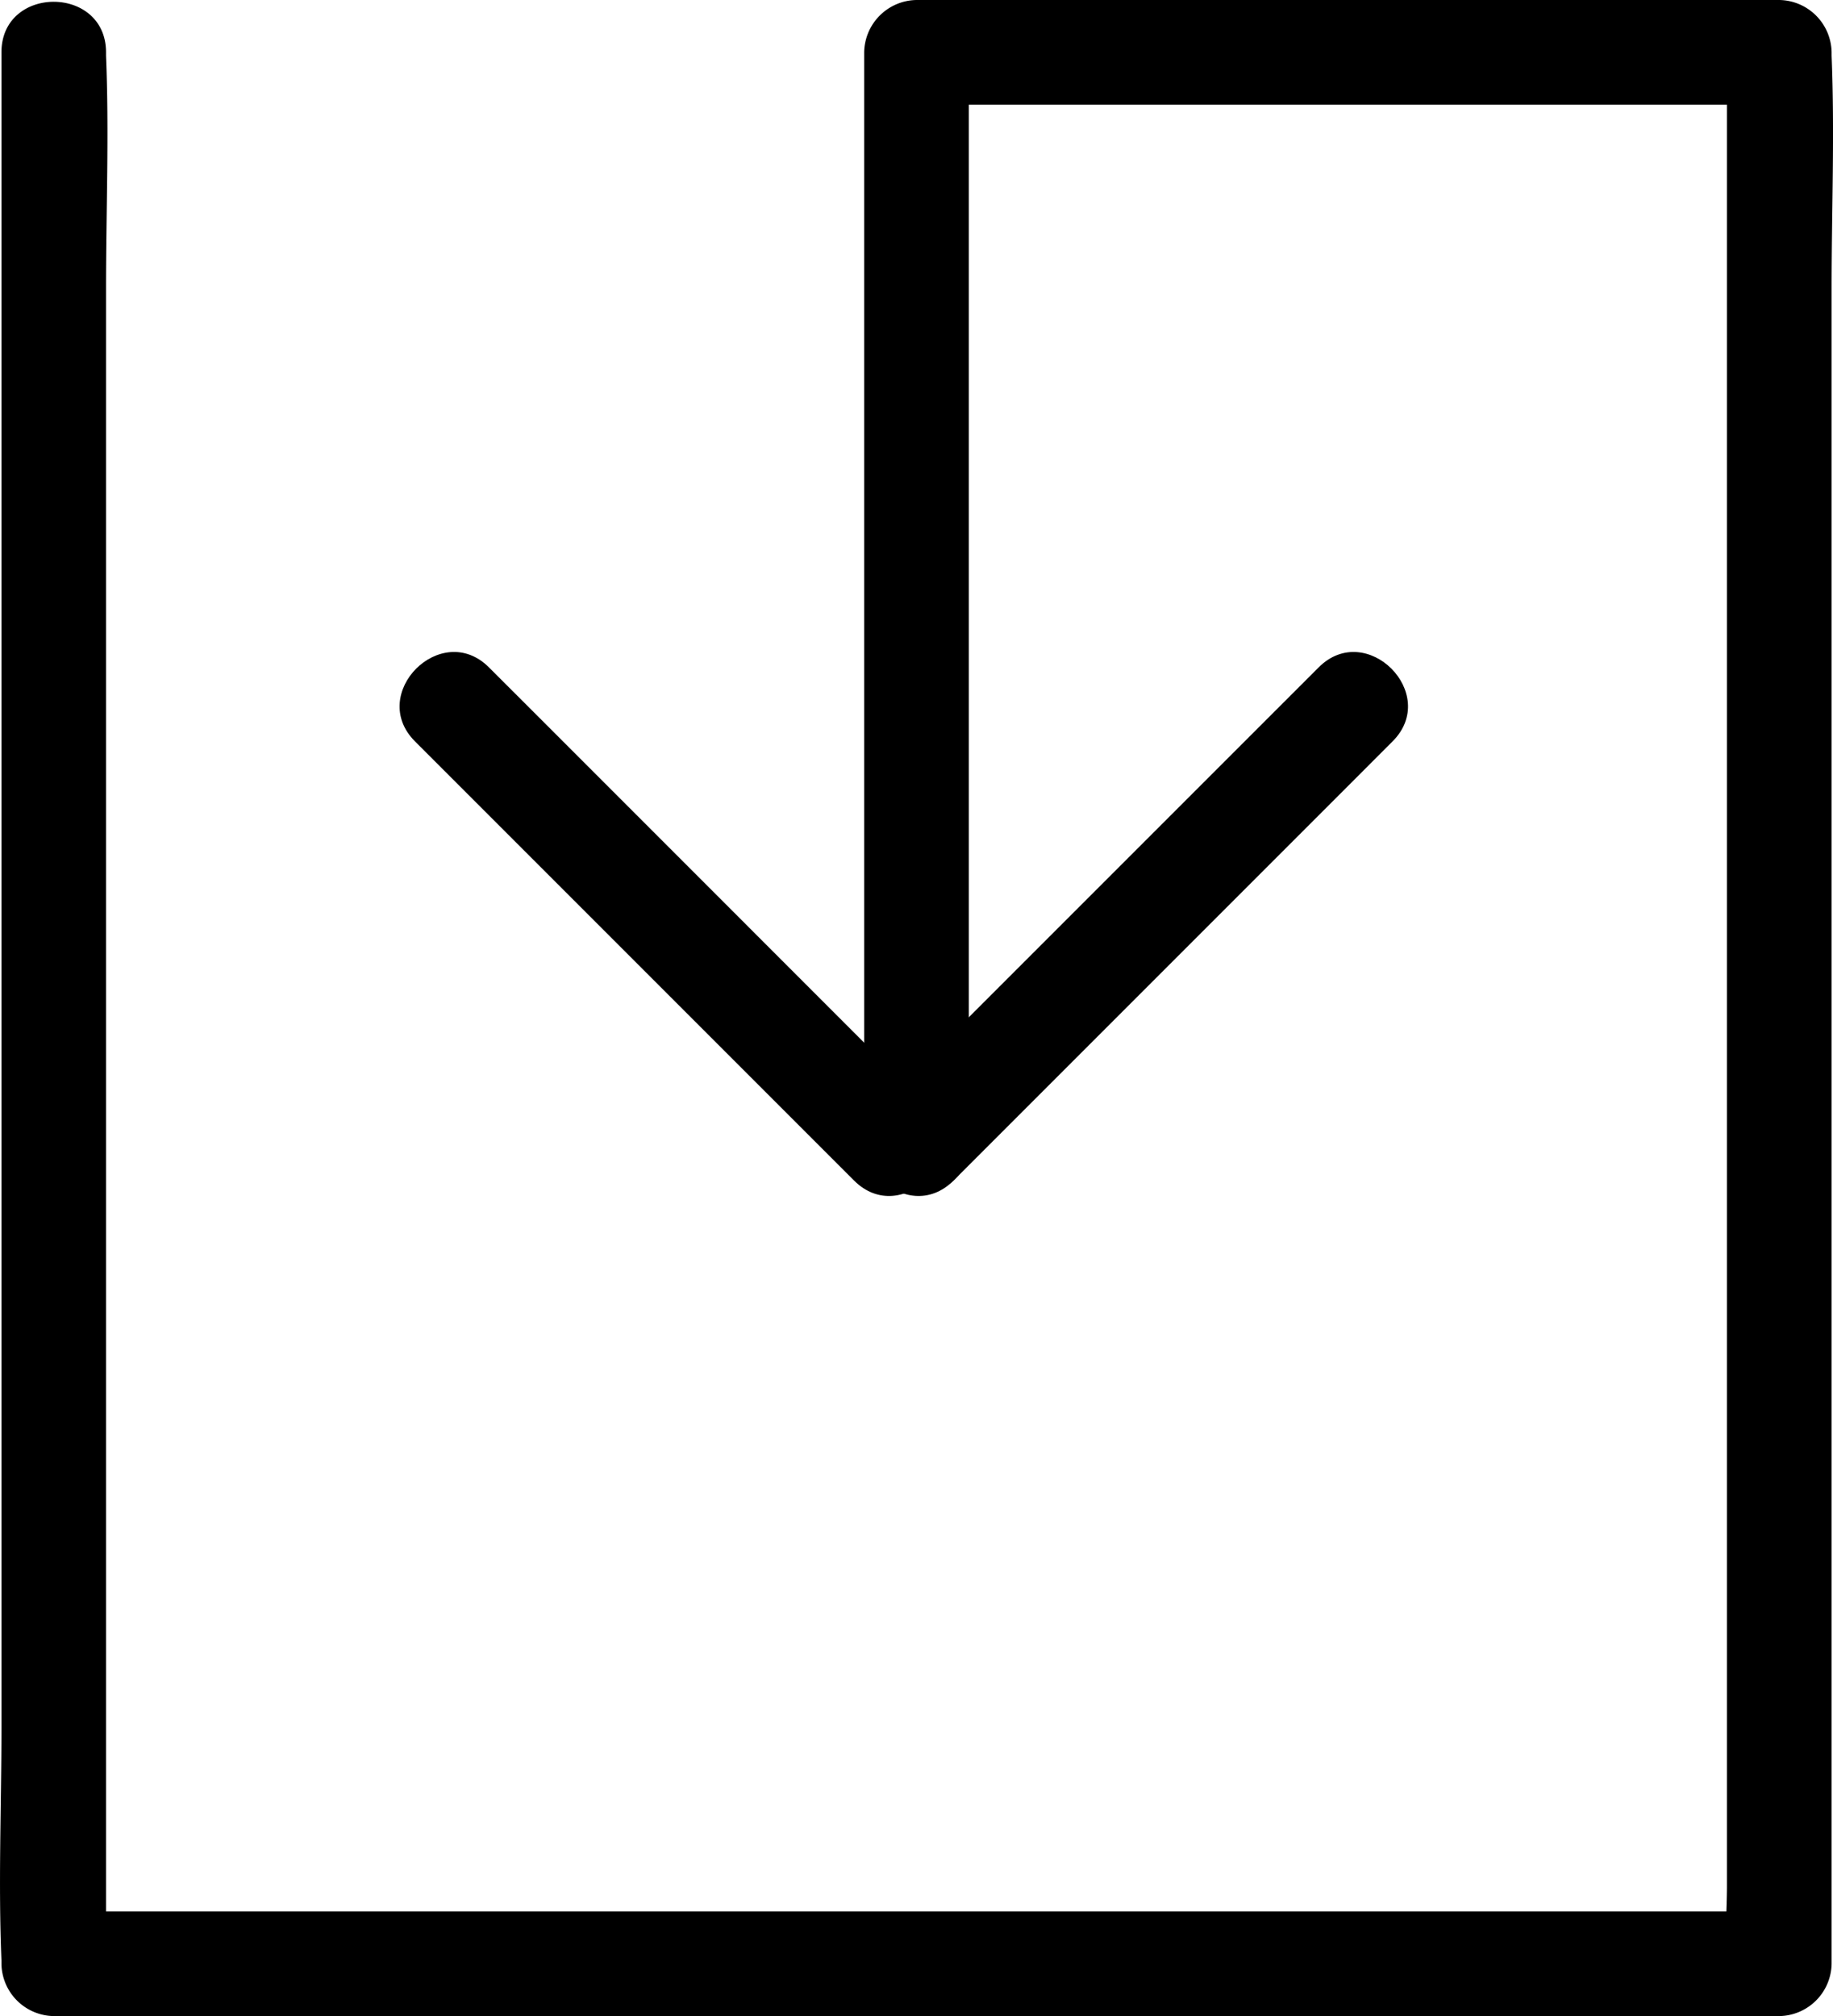 <svg xmlns="http://www.w3.org/2000/svg" viewBox="0 0 328.47 361.2"><title>Asset 36</title><g id="Layer_2" data-name="Layer 2"><g id="Layer_1-2" data-name="Layer 1"><path d="M.26,9.38V309.45c0,13.88-.58,27.9,0,41.77v.6a9.51,9.51,0,0,0,9.37,9.38H318.84a9.52,9.52,0,0,0,9.38-9.38V51.75c0-13.88.57-27.9,0-41.78,0-.2,0-.4,0-.59A9.52,9.52,0,0,0,318.84,0H164.24a9.52,9.52,0,0,0-9.38,9.38v195.5c0,12.07,18.75,12.09,18.75,0V9.38l-9.37,9.37h154.6l-9.37-9.37V337.86c0,4.38-.43,9,0,13.36,0,.2,0,.4,0,.6l9.37-9.37H9.63L19,351.82V51.75c0-13.88.57-27.9,0-41.78,0-.2,0-.4,0-.59C19-2.69.26-2.71.26,9.38Z"/><path d="M170.87,211.51l68.81-68.81,9.87-9.88c8.55-8.54-4.71-21.8-13.25-13.25l-68.82,68.81-9.87,9.88c-8.55,8.54,4.71,21.8,13.26,13.25Z"/><path d="M166.31,198.26,97.5,129.44l-9.88-9.87c-8.54-8.55-21.8,4.71-13.26,13.25l68.82,68.82,9.87,9.87c8.54,8.55,21.81-4.71,13.26-13.25Z"/></g></g></svg>